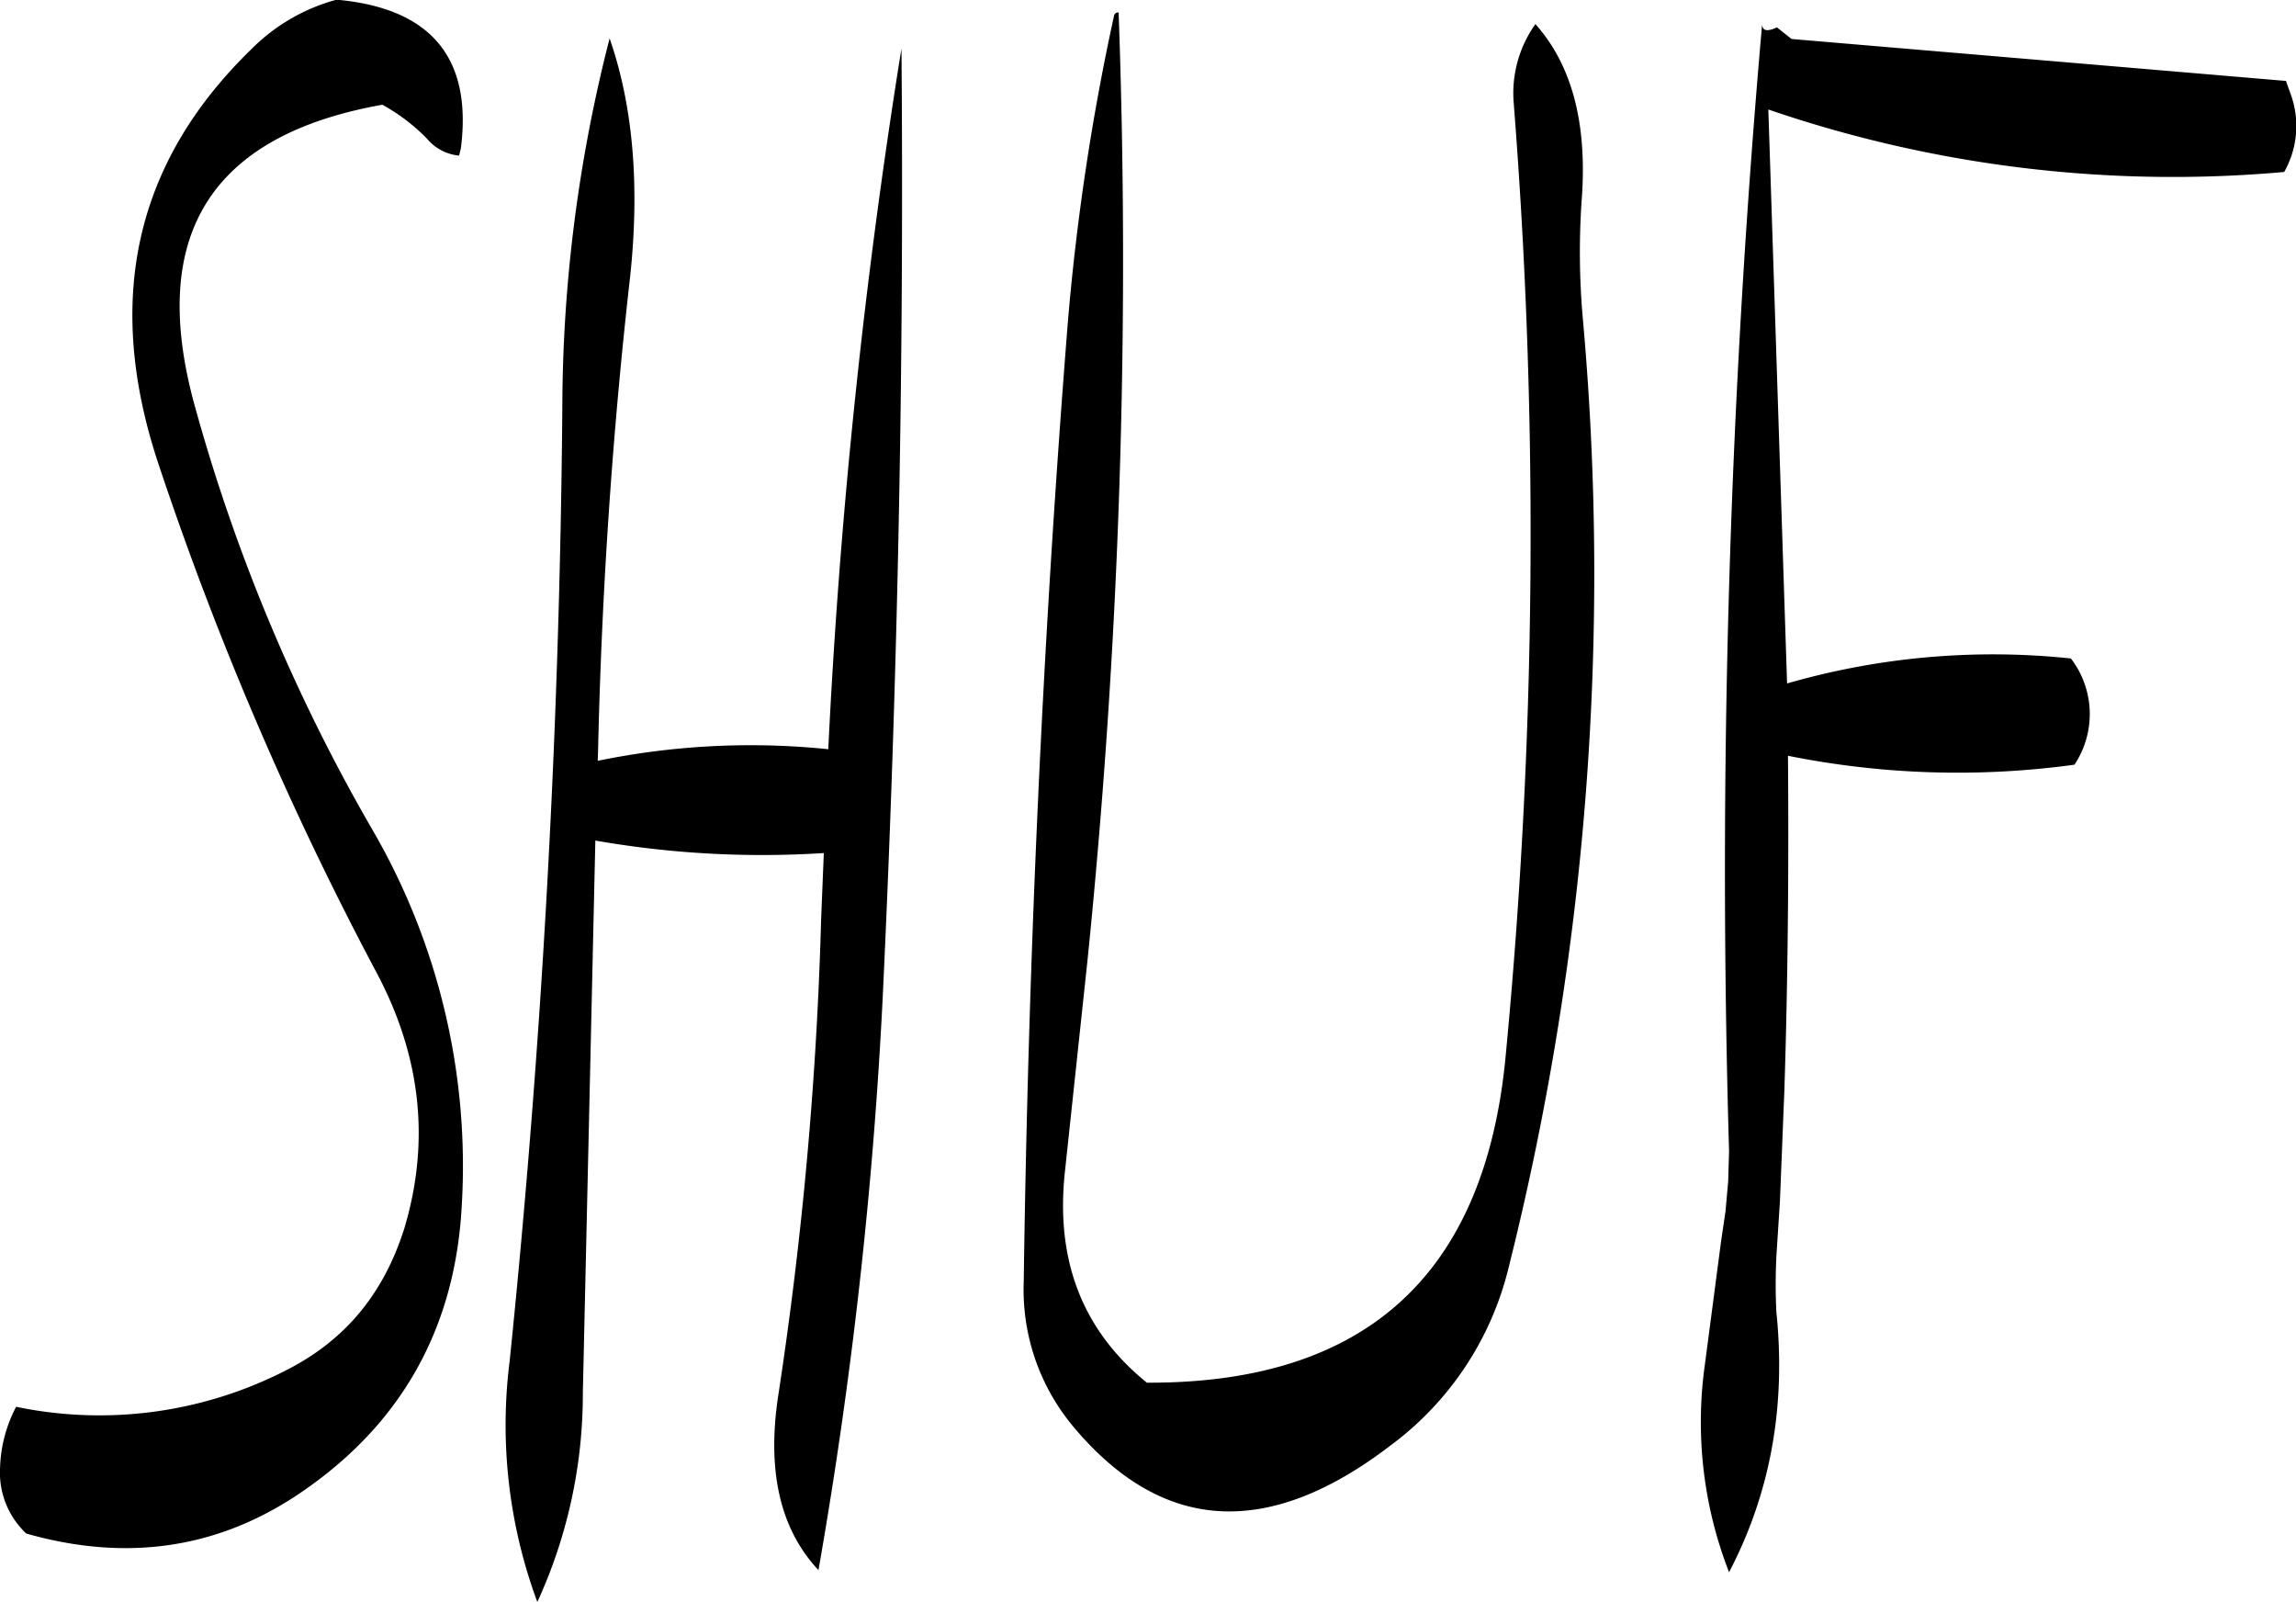 <svg id="Layer_1" data-name="Layer 1" xmlns="http://www.w3.org/2000/svg" viewBox="0 0 308.72 215.4"><defs><style>.cls-1{fill-rule:evenodd;}</style></defs><path class="cls-1" d="M227.88,292.2c.48-21.48,1.92-42.84,4.32-64,1.32-12.36.36-23-2.76-32a200.63,200.63,0,0,0-6.36,49.8q-.54,64.26-7.08,128a68.38,68.38,0,0,0,3.72,32.4,67,67,0,0,0,6.12-28.2l1.68-74.16a130.32,130.32,0,0,0,30.72,1.68l-.36,8.88a517,517,0,0,1-5.76,64c-1.56,10.2.24,18,5.4,23.52a625.13,625.13,0,0,0,8.64-77q3.06-64.44,2.52-127.56a854,854,0,0,0-9.84,94.2,101.78,101.78,0,0,0-31,1.56ZM192.72,191a25.51,25.51,0,0,0-11.4,6.6c-15.72,15.24-19.92,33.84-12.48,56A445.31,445.31,0,0,0,198,321.6c6.12,11.4,7.32,22.92,3.84,34.56-2.76,8.76-7.92,15-15.72,19a55,55,0,0,1-36.48,5,18.75,18.75,0,0,0-2.16,8.16A11.25,11.25,0,0,0,151,397.2q20.88,5.94,37.8-6.12c13.08-9.24,19.92-22,20.76-38a90,90,0,0,0-12.24-50.88,242.16,242.16,0,0,1-23.64-56.52q-9.54-34.38,25.2-40.56a25.53,25.53,0,0,1,6,4.56,6.43,6.43,0,0,0,4.32,2.28l.24-1C211,198.72,205.32,192.12,192.72,191Zm193.68,3.72c-1.32.6-1.92.48-2-.36a1294.35,1294.35,0,0,0-4.44,151.44l-.12,4.08-.36,4-.6,4.08-2.16,16.44a55.5,55.5,0,0,0,3.24,28c5.52-10.56,7.68-22.2,6.36-35-.12-2.4-.12-4.92,0-7.44l.48-7.44.6-15c.48-15,.6-30,.48-44.88a115.47,115.47,0,0,0,38.52,1.2,12.27,12.27,0,0,0-.48-14.28,99.88,99.88,0,0,0-38.16,3.36l-2.52-77.16a167.73,167.73,0,0,0,69.36,8.4,12.51,12.51,0,0,0,.84-10.56l-.6-1.68-66.48-5.64ZM351,204.84A737.56,737.56,0,0,1,349.92,333q-4.14,44.1-48.24,43.92c-8.64-7-12.36-16.44-11-28.56l3-28.08a928.12,928.12,0,0,0,4.2-127.56.55.55,0,0,0-.6.36A317.13,317.13,0,0,0,291,235c-3.36,42.6-5.28,85.32-5.88,128.4a28.66,28.66,0,0,0,6.48,19.2q18,21.78,42.84,2.76a42.08,42.08,0,0,0,15.84-23.76,383.4,383.4,0,0,0,10-127.92,101.35,101.35,0,0,1-.12-16c.72-10.08-1.32-17.88-6.24-23.4A16,16,0,0,0,351,204.84Z" transform="translate(-147.47 -191.04)"/></svg>